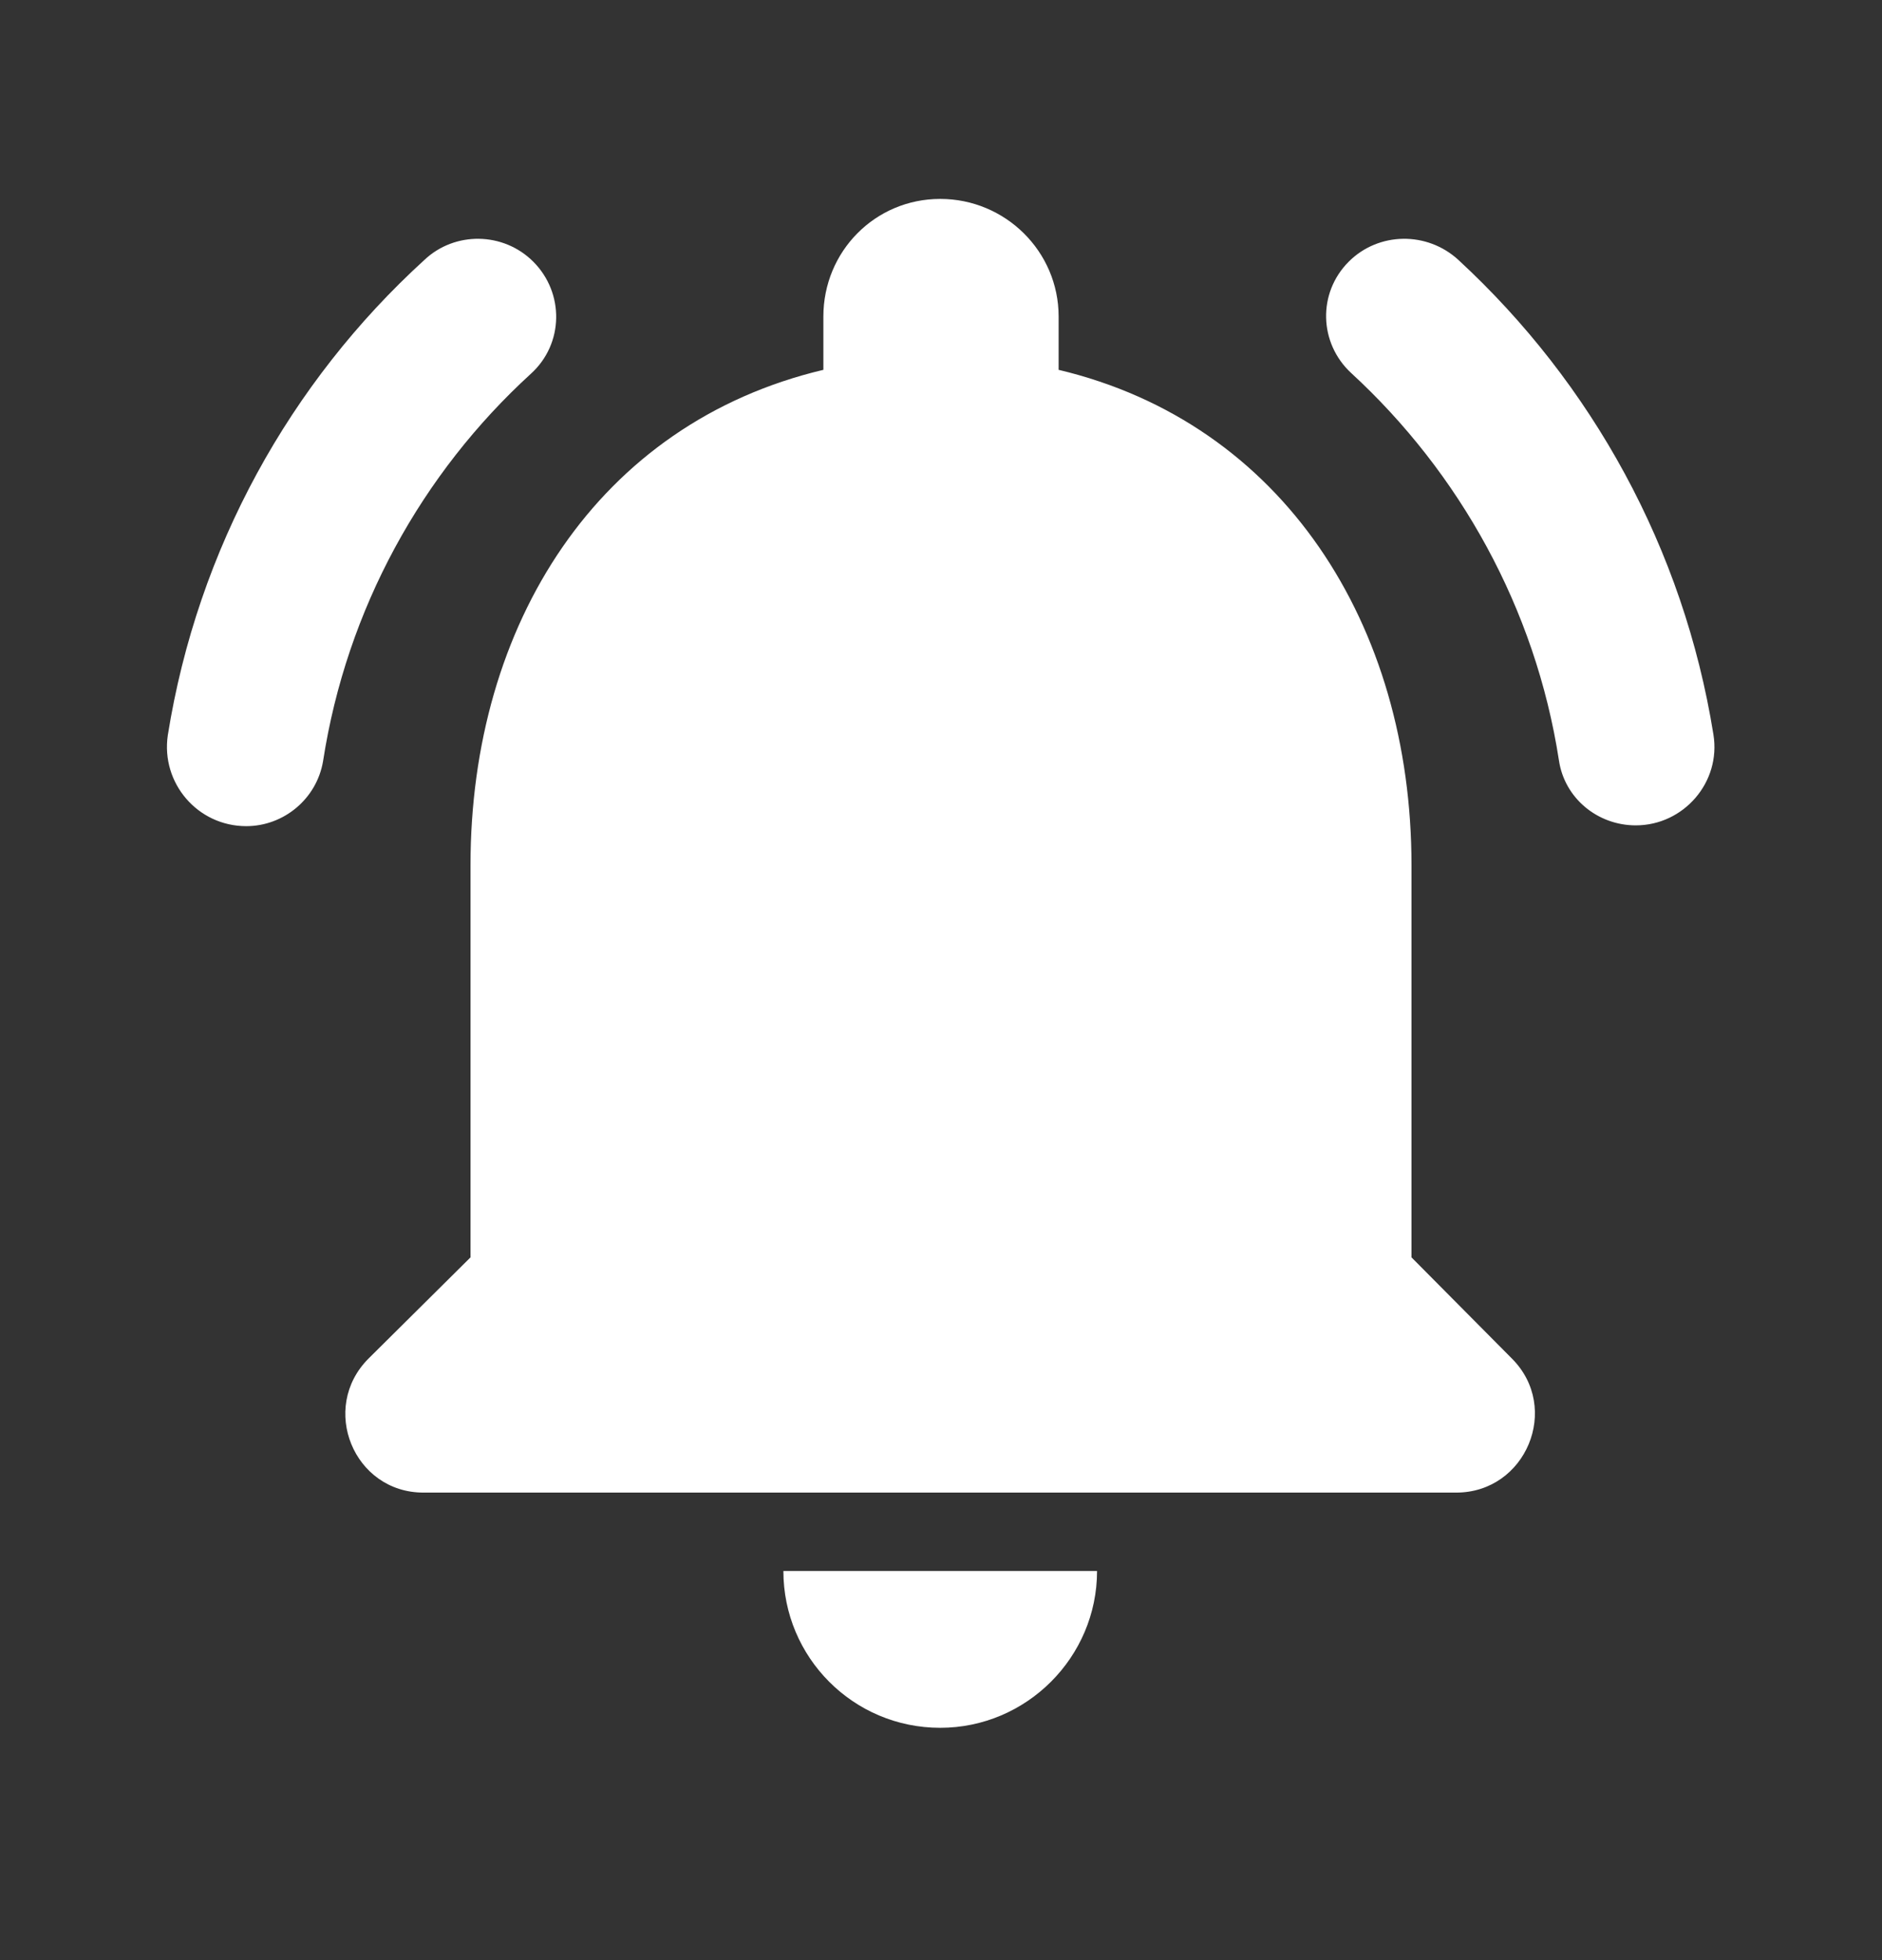 <svg width="24" height="25" viewBox="0 0 24 25" fill="none" xmlns="http://www.w3.org/2000/svg">
<rect x="0" y="0" width="24" height="25" fill="#333333" stroke="none"/>
<g clip-path="url(#clip0_2957_48456)">
<path d="M18 16.037V11.037C18 7.967 16.36 5.397 13.5 4.717V4.037C13.5 3.207 12.82 2.537 11.99 2.537C11.16 2.537 10.5 3.207 10.5 4.037V4.717C7.63 5.397 6 7.957 6 11.037V16.037L4.7 17.327C4.07 17.957 4.51 19.037 5.4 19.037H18.57C19.46 19.037 19.91 17.957 19.28 17.327L18 16.037ZM11.99 22.037C13.09 22.037 13.99 21.137 13.99 20.037H9.99C9.99 21.137 10.88 22.037 11.99 22.037ZM6.77 4.767C7.19 4.387 7.2 3.737 6.8 3.337C6.42 2.957 5.8 2.947 5.41 3.317C3.7 4.877 2.52 6.997 2.14 9.377C2.05 9.987 2.52 10.537 3.14 10.537C3.62 10.537 4.04 10.187 4.12 9.707C4.42 7.767 5.38 6.037 6.77 4.767ZM18.6 3.317C18.2 2.947 17.58 2.957 17.2 3.337C16.8 3.737 16.82 4.377 17.23 4.757C18.61 6.027 19.58 7.757 19.88 9.697C19.95 10.177 20.37 10.527 20.86 10.527C21.47 10.527 21.95 9.977 21.85 9.367C21.47 6.997 20.3 4.887 18.6 3.317Z" fill="white"/>
</g>
<defs>
<clipPath id="clip0_2957_48456">
<rect width="24" height="24" fill="white" transform="translate(0 0.037)"/>
</clipPath>
</defs>
</svg>
